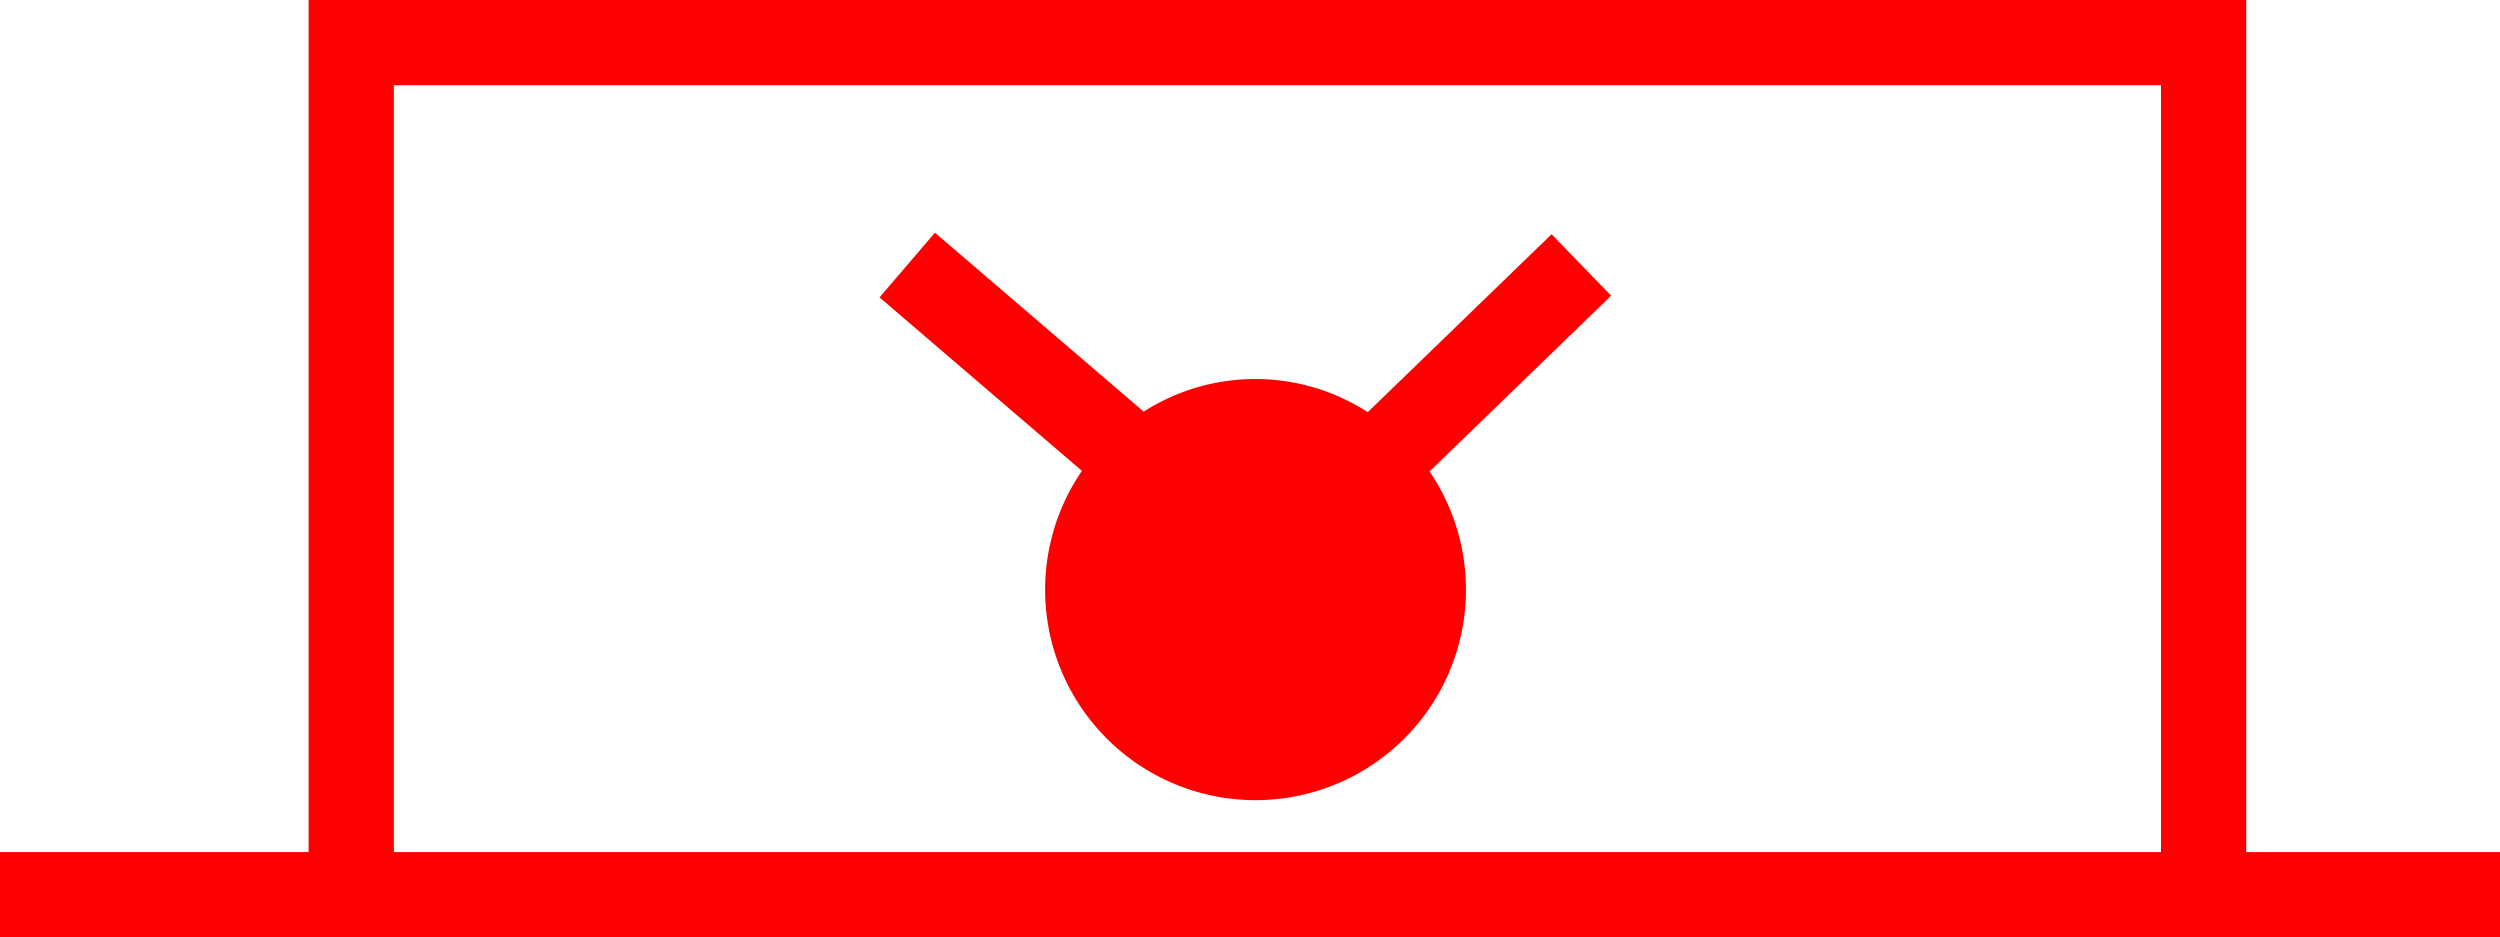 <svg xmlns="http://www.w3.org/2000/svg" width="58.679" height="22" viewBox="0 0 58.679 22">
  <g id="_020191" data-name="020191" transform="translate(-4316.388 -856.993)">
    <path id="路径_504" data-name="路径 504" d="M4369.11,876.993v-20h-45.478v20h-7.244v2h58.679v-2Zm-43.478,0v-18h41.478v18Z" fill="red"/>
    <path id="路径_505" data-name="路径 505" d="M4352.806,862.491l-4.315,4.176a4.865,4.865,0,0,0-5.259-.012l-4.9-4.2-1.3,1.518,4.75,4.072a4.939,4.939,0,1,0,8.16.013l4.262-4.125Z" fill="red"/>
  </g>
</svg>
